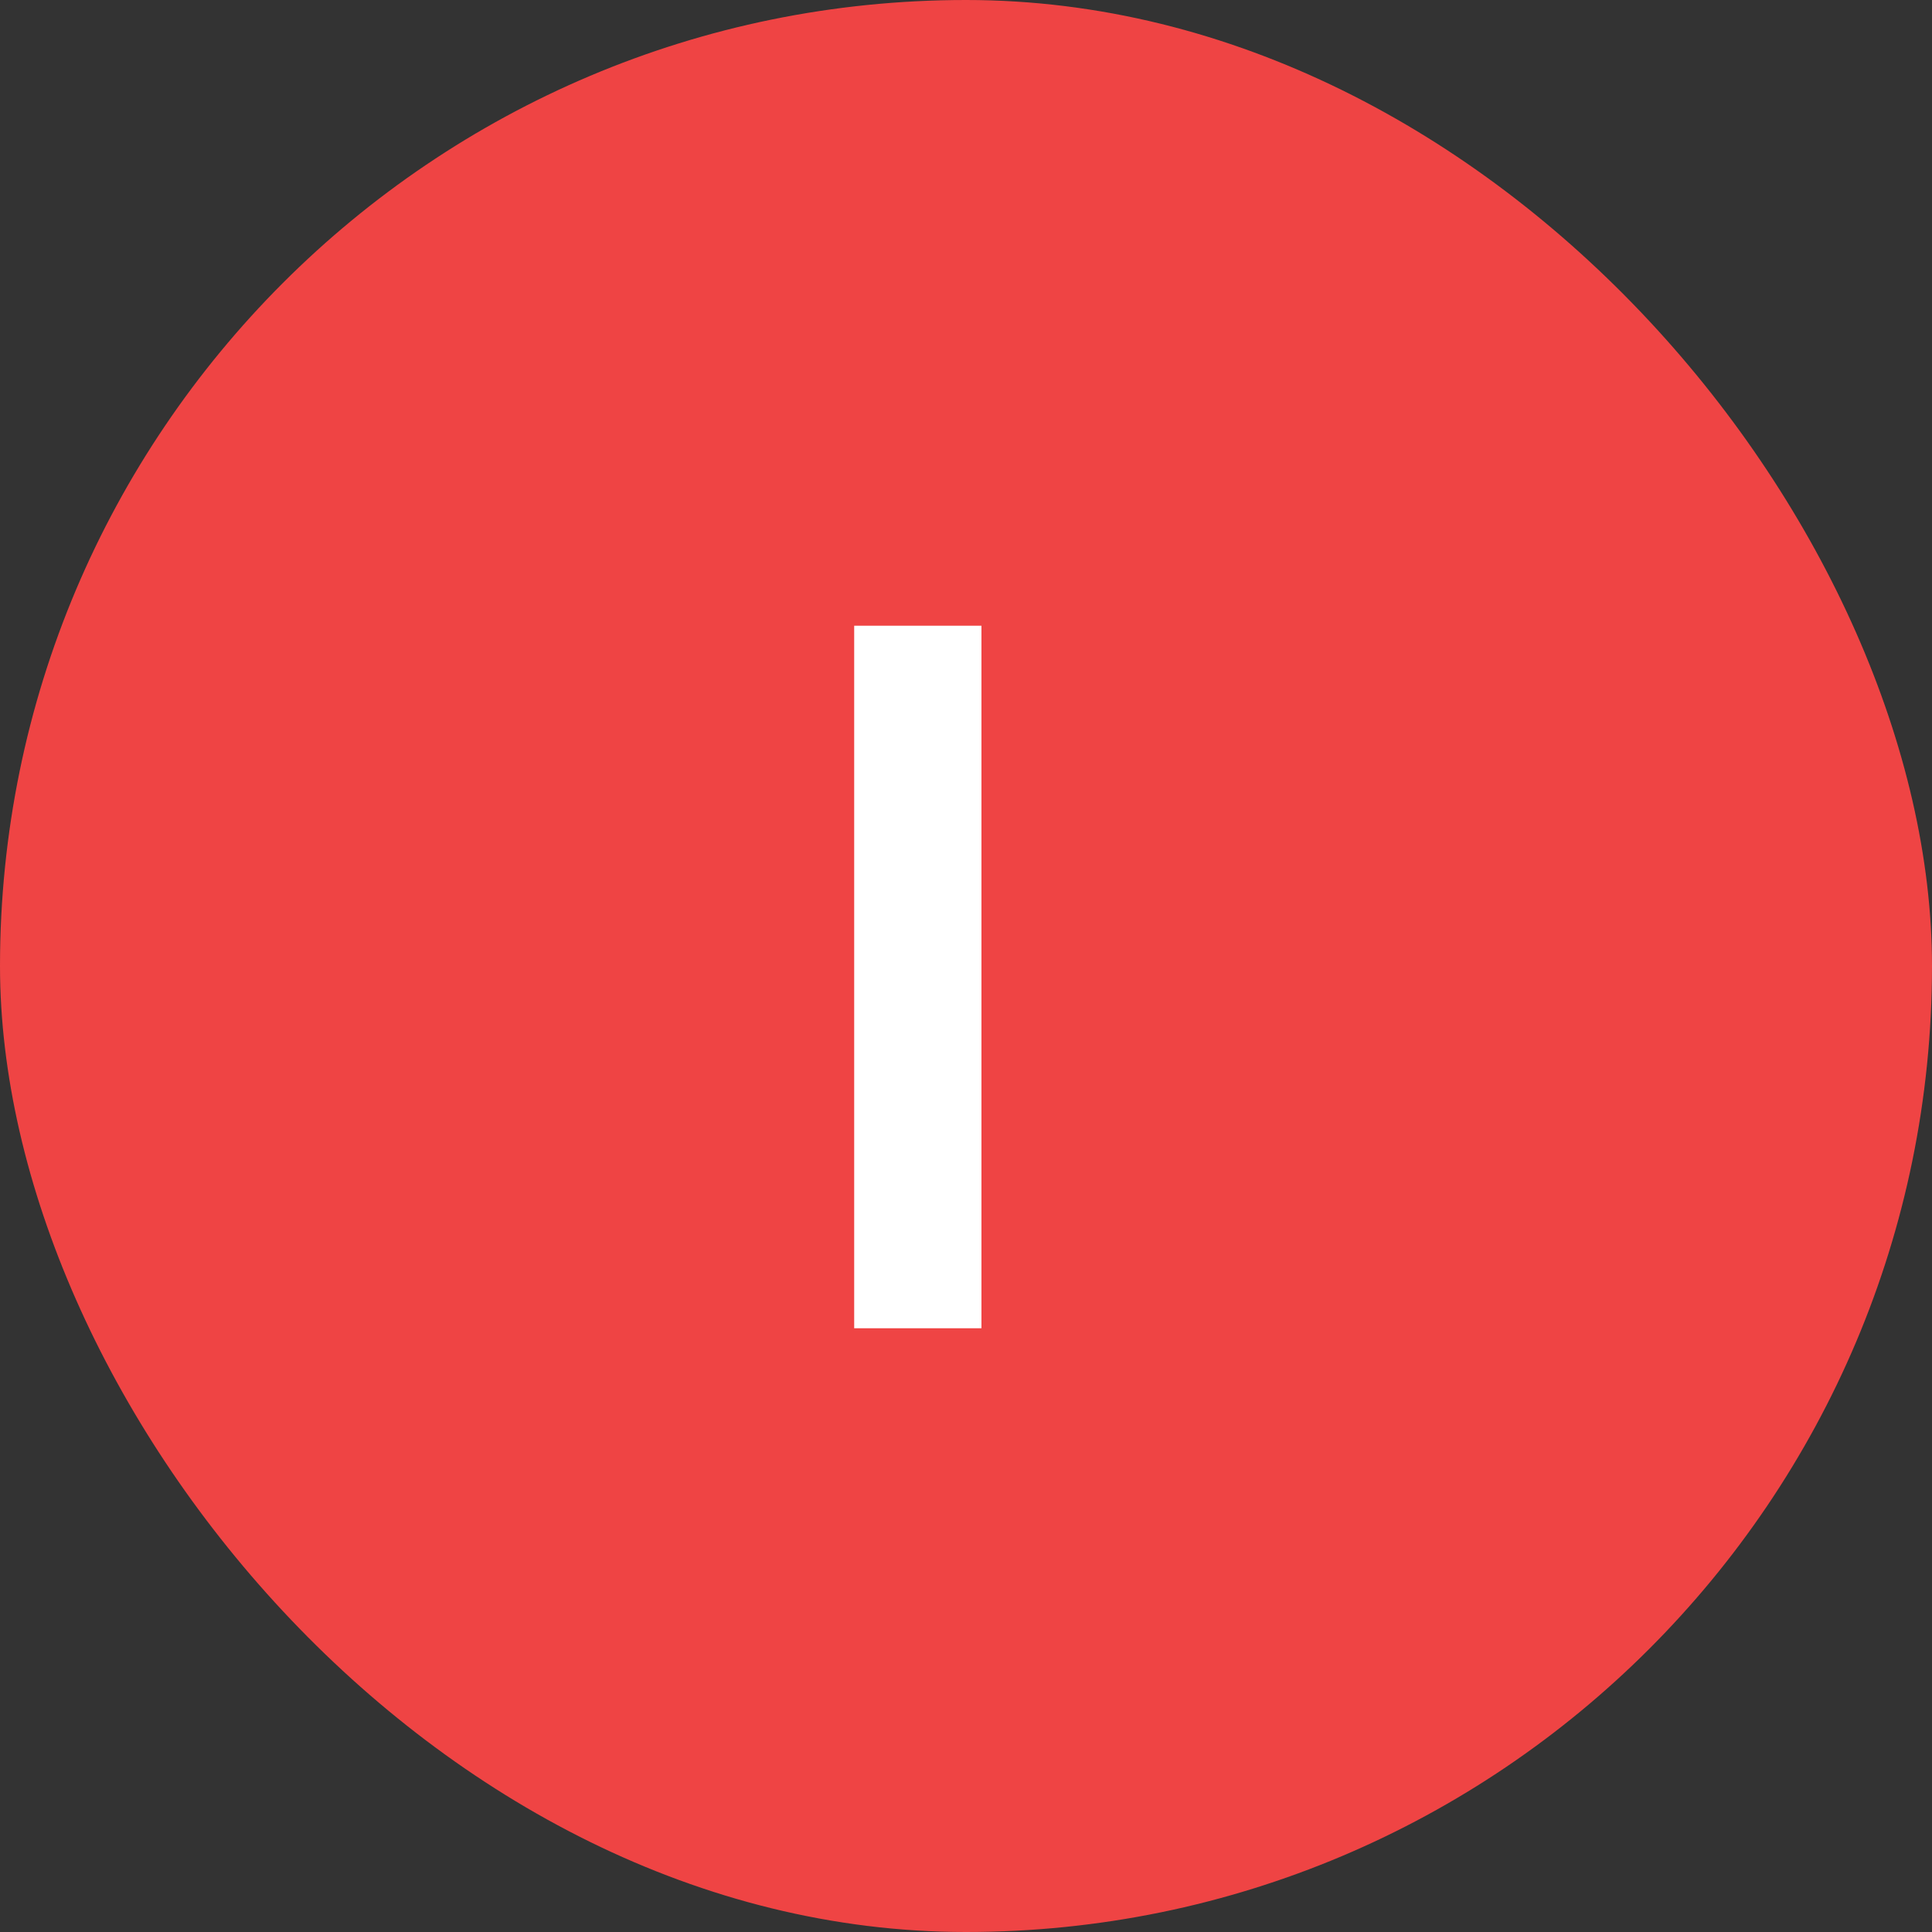 <svg width="16" height="16" viewBox="0 0 16 16" fill="none" xmlns="http://www.w3.org/2000/svg">
<rect x="0" y="0" width="16" height="16" fill="#333333" stroke="none"/>
<rect width="16" height="16" rx="8" fill="#EF4444"/>
<path d="M8.128 5.182V11H7.074V5.182H8.128Z" fill="white"/>
</svg>
